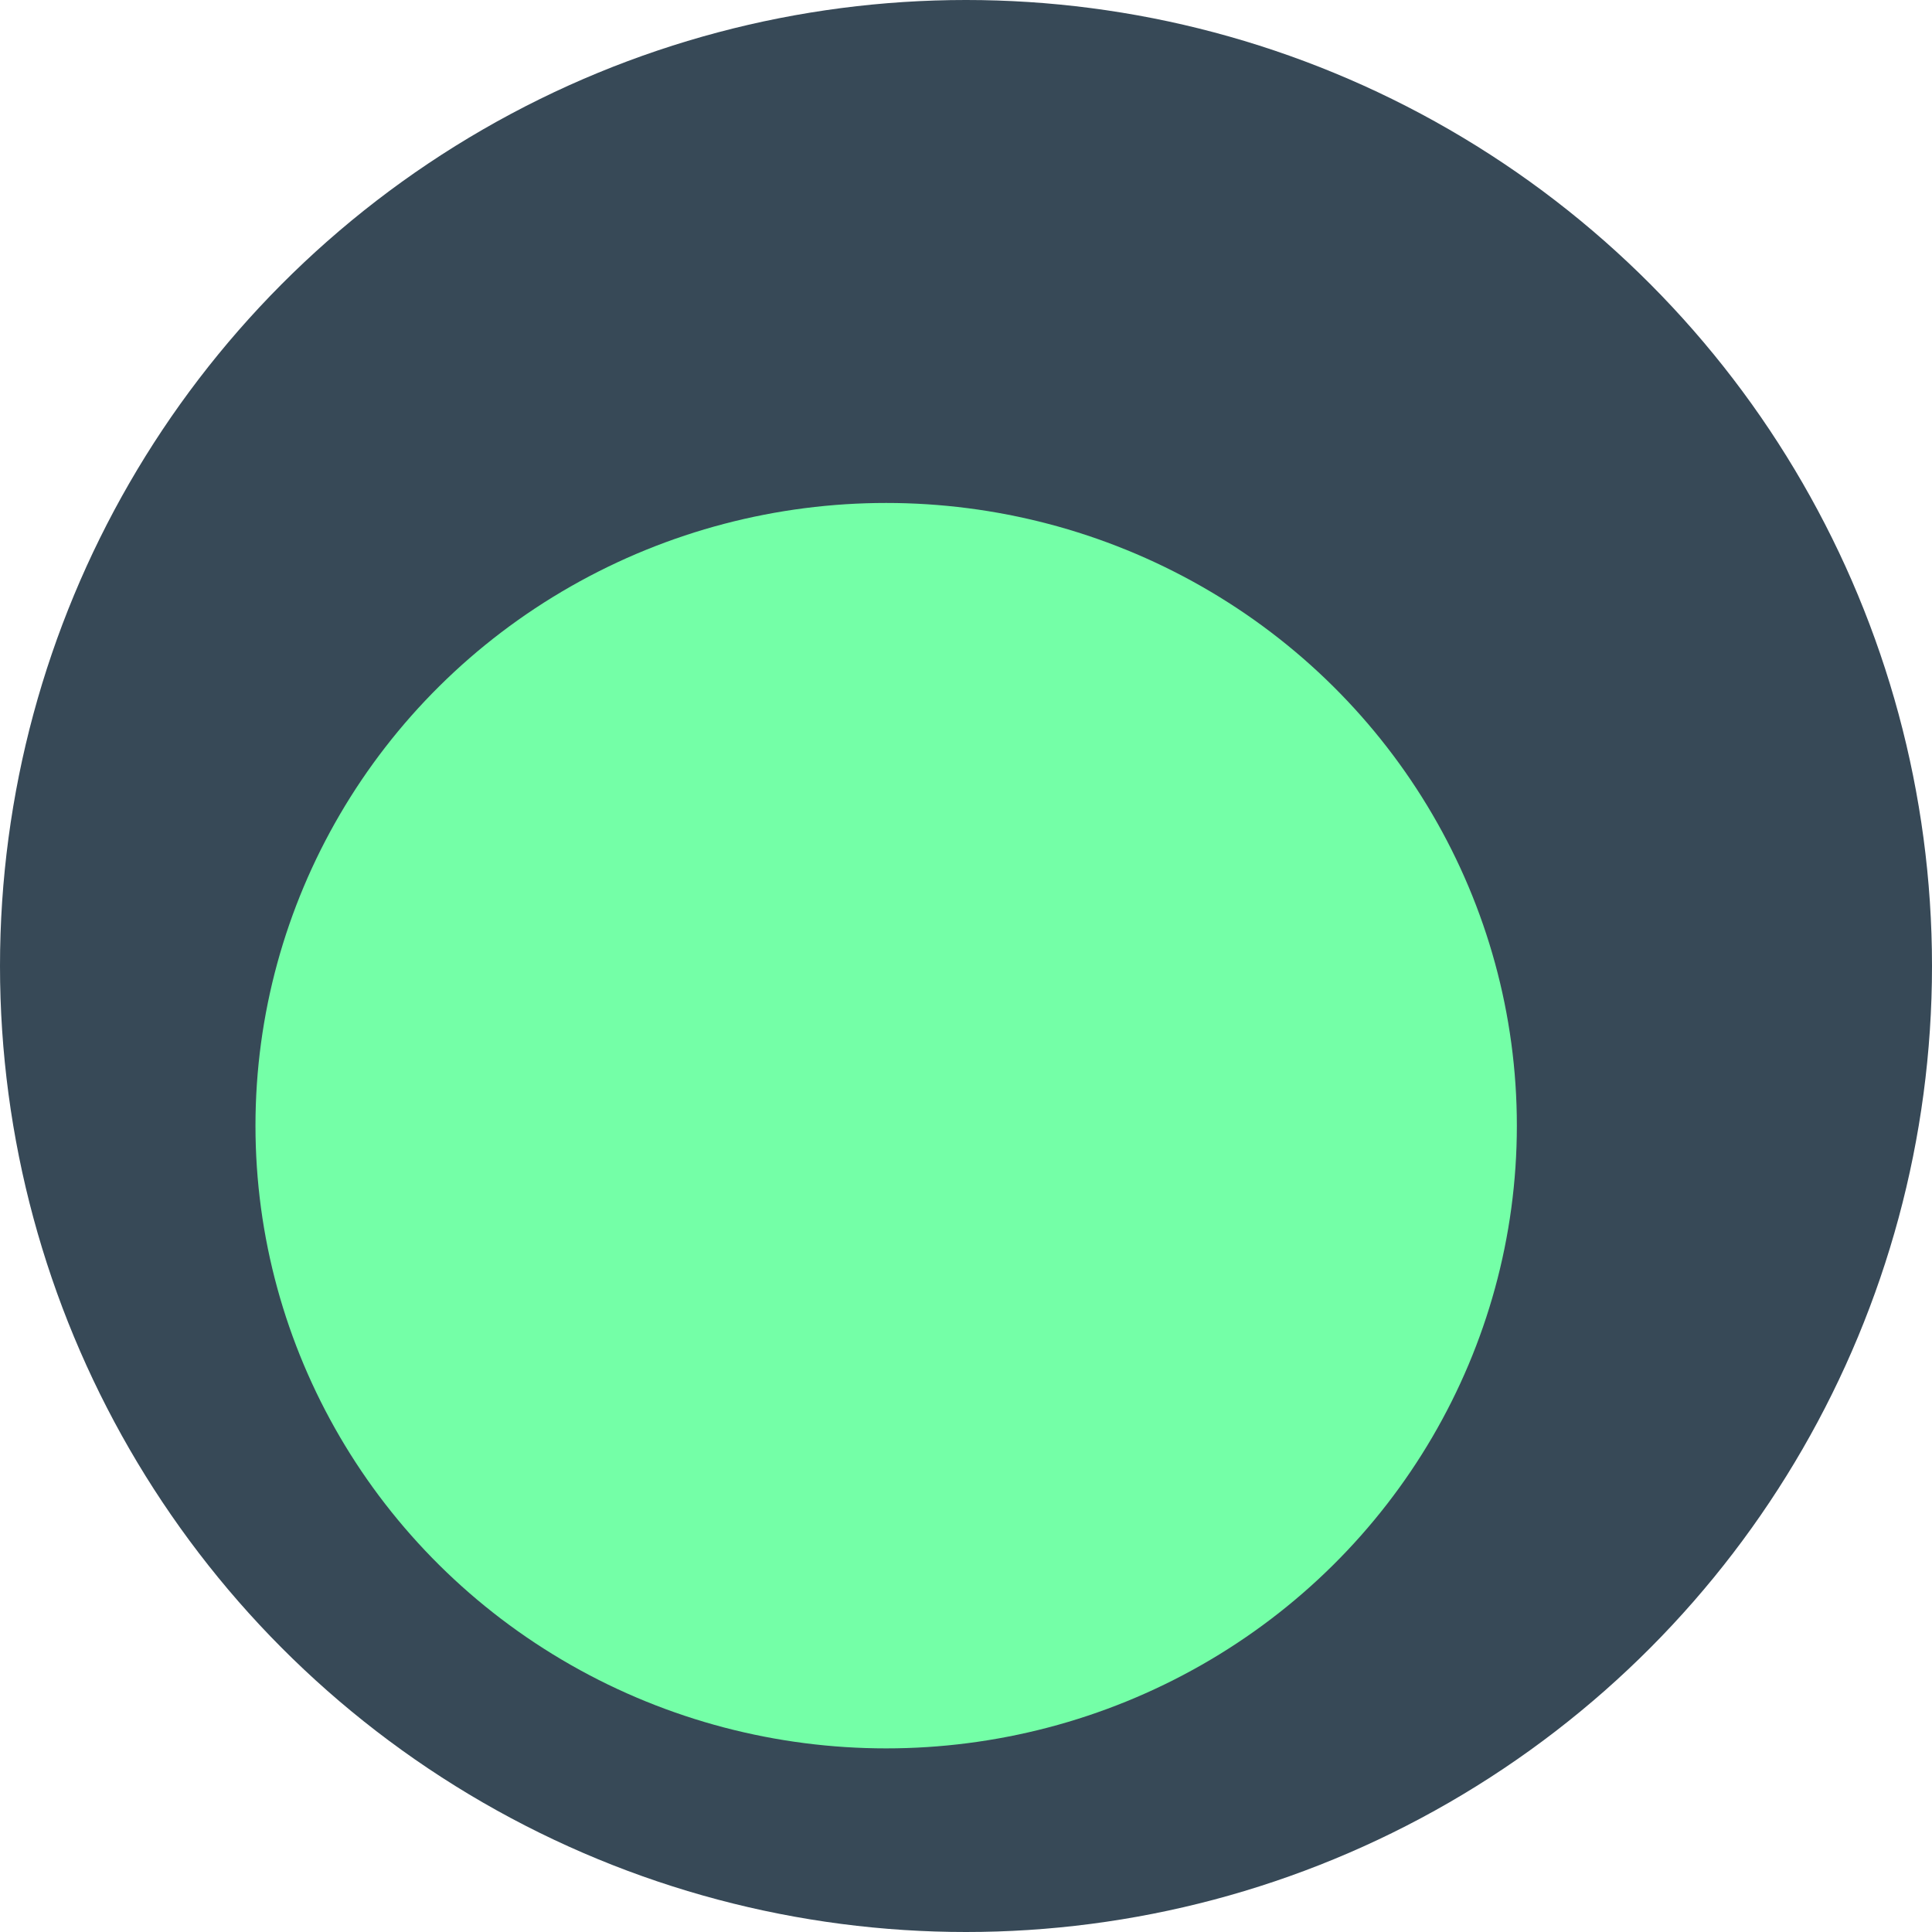 <svg width="242" height="242" viewBox="0 0 242 242" fill="none" xmlns="http://www.w3.org/2000/svg">
<circle cx="121" cy="121" r="121" fill="#374957"/>
<ellipse cx="111" cy="141" rx="79" ry="78" fill="#74FFA7"/>
</svg>
